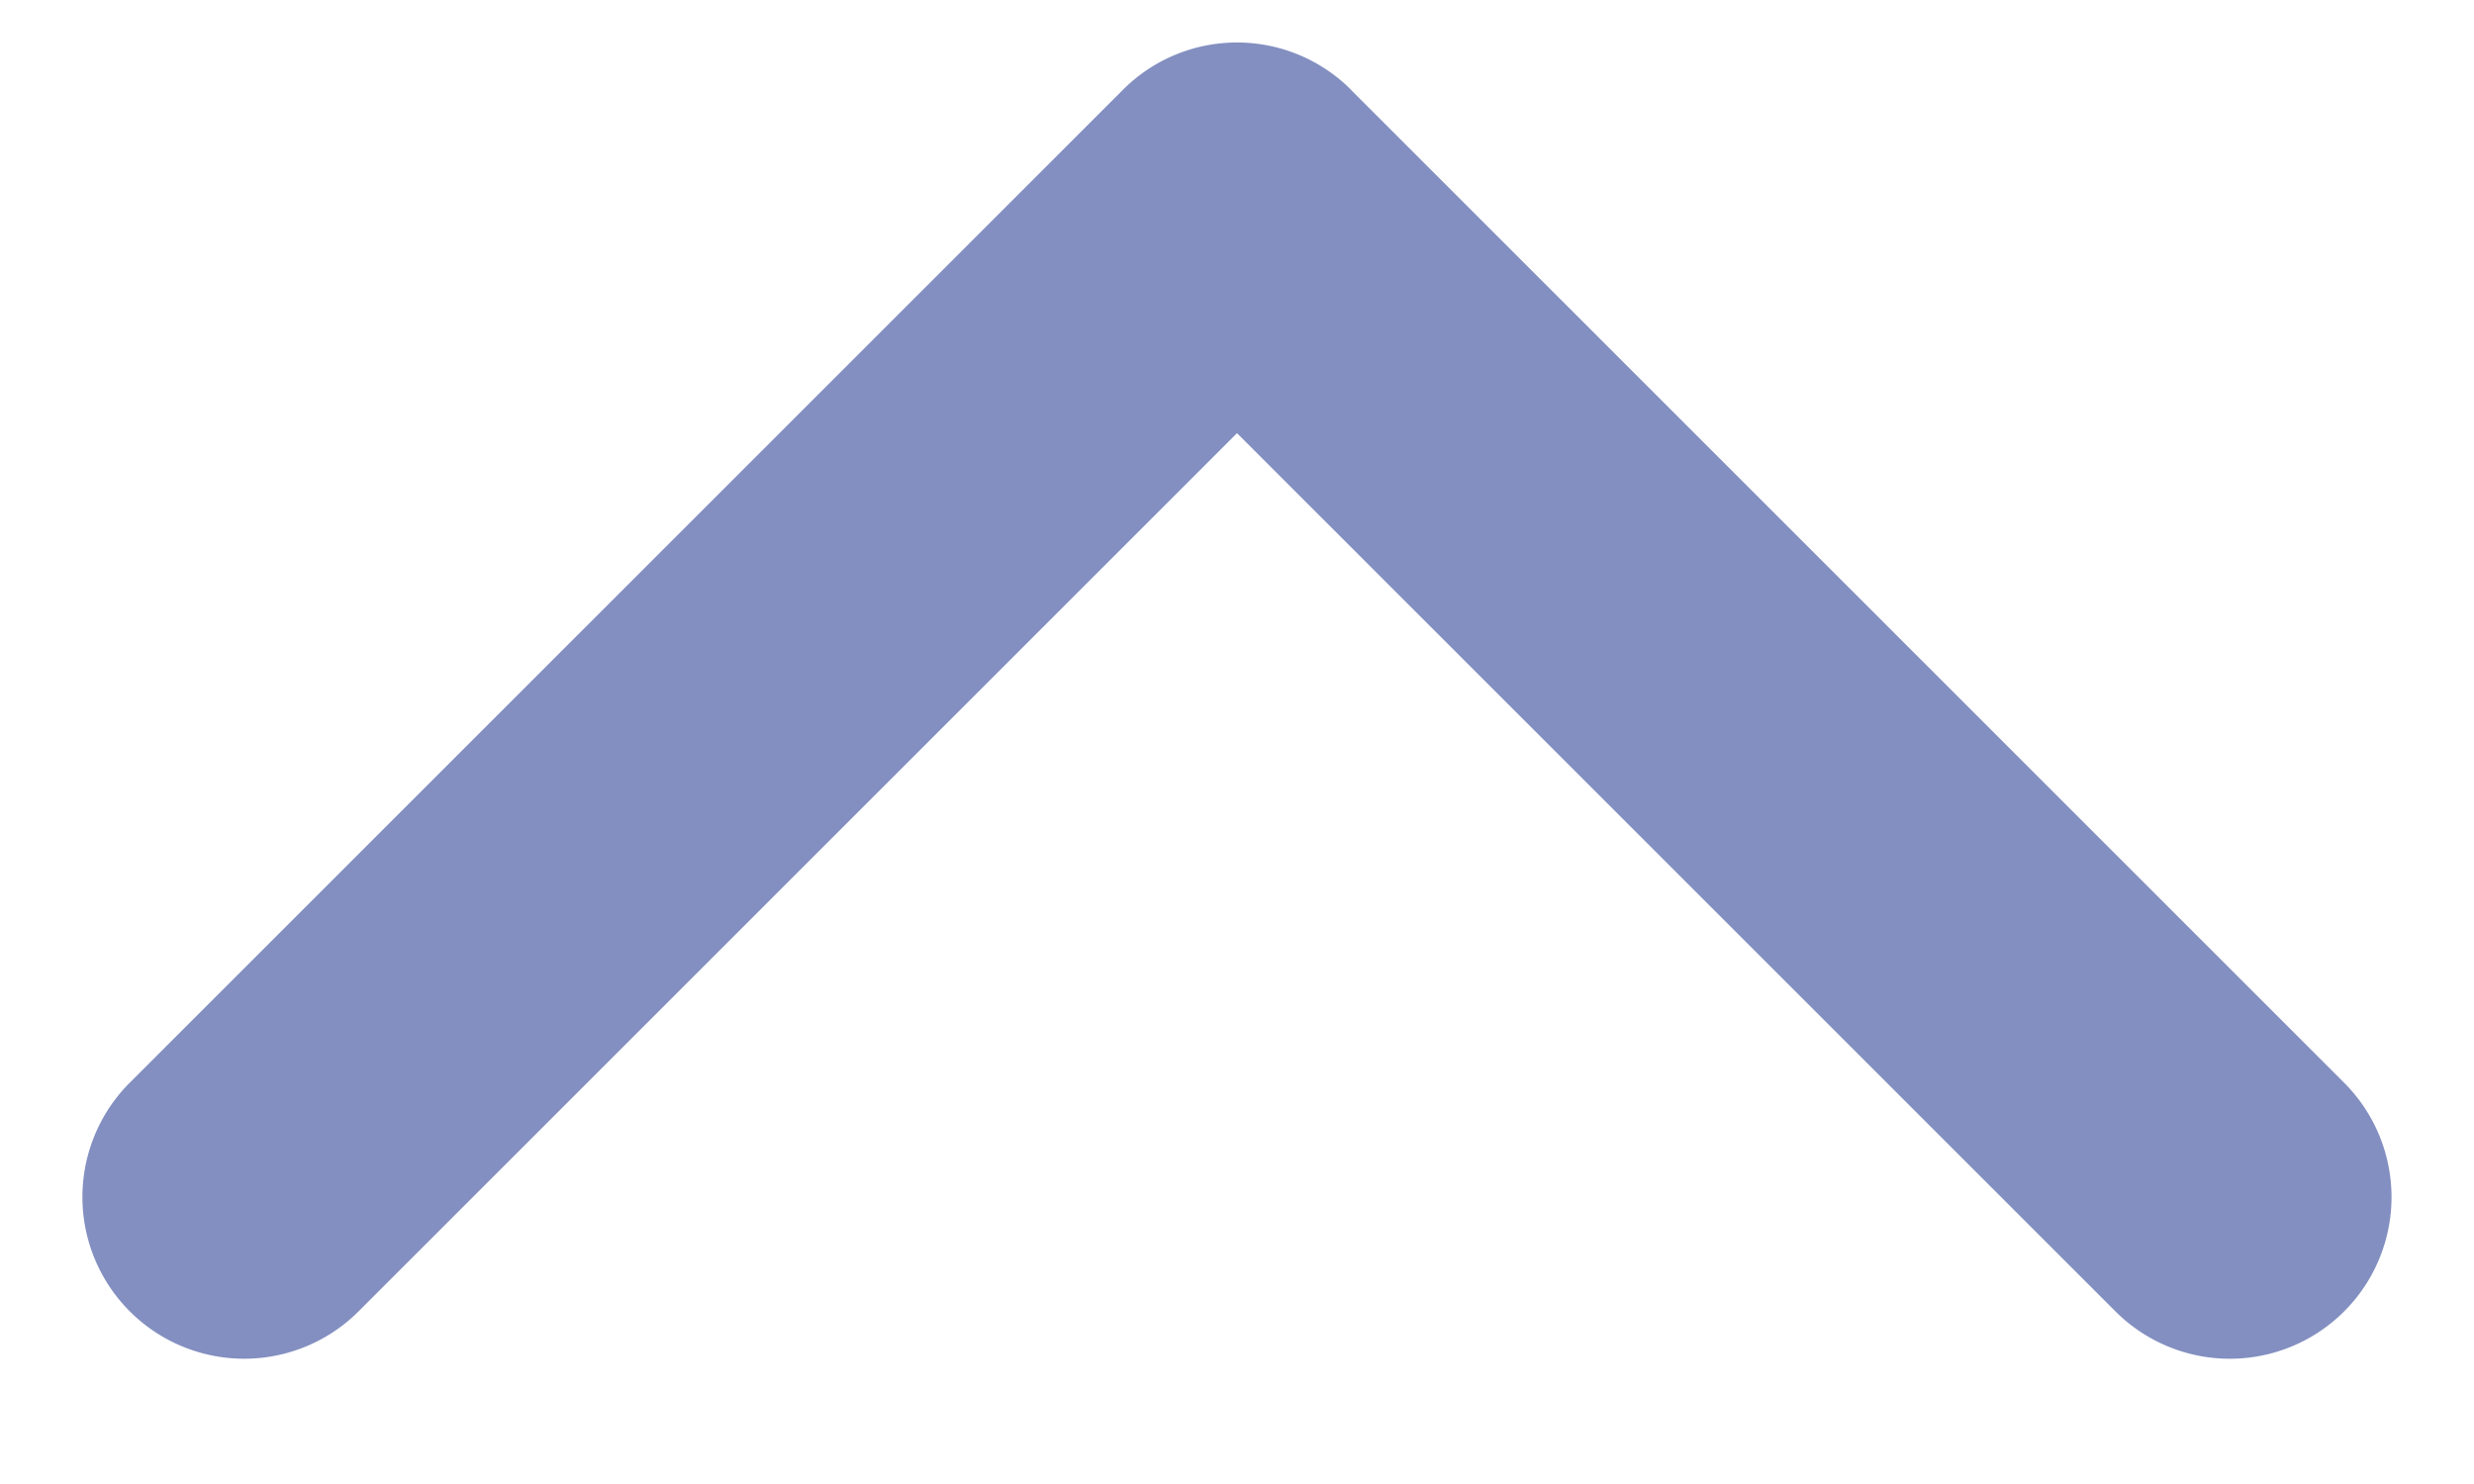 <svg width="15" height="9" fill="none" xmlns="http://www.w3.org/2000/svg"><path d="M8.193.547l6.02 6.02a.98.98 0 11-1.387 1.386L7.5 2.627 2.174 7.953A.98.98 0 01.787 6.566l6.02-6.02a.977.977 0 011.386 0z" fill="#838FC0"/></svg>